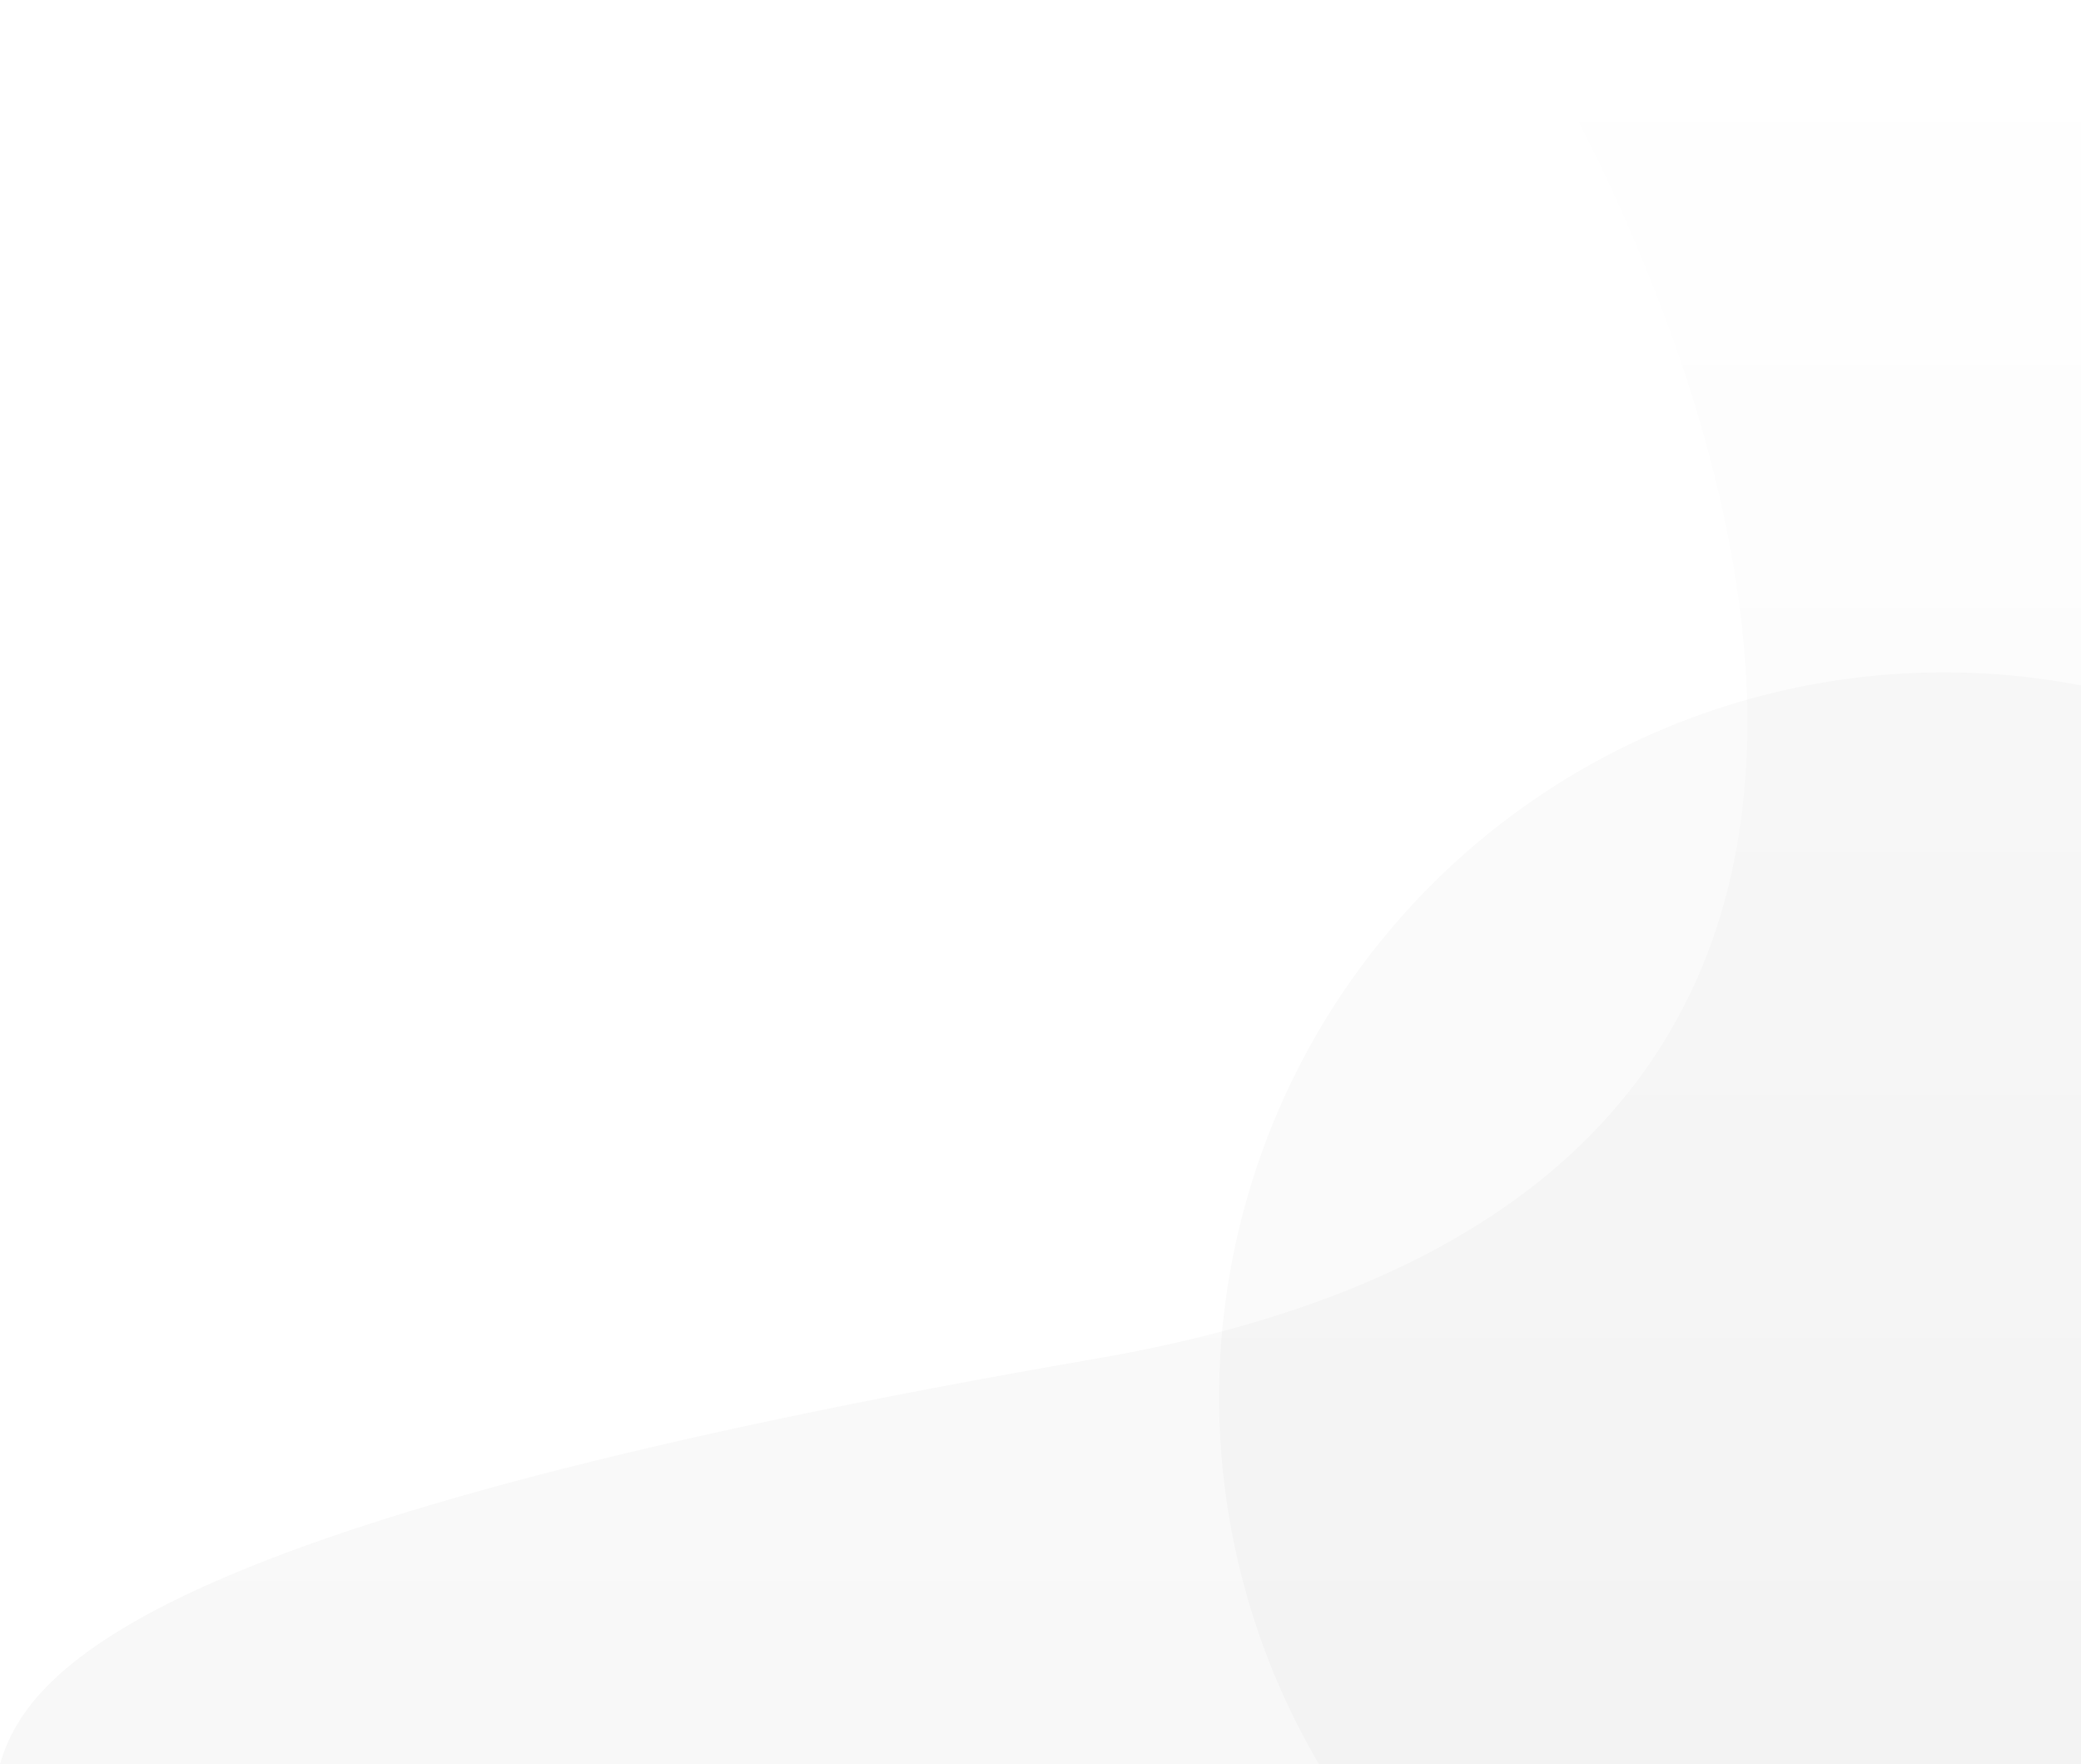 <svg xmlns="http://www.w3.org/2000/svg" fill="none" viewBox="0 0 604 512"><path fill="#000" d="M564.34 195.13a210.49 210.49 0 0 0-210.5 210.49A210.49 210.49 0 0 0 382.82 512h221.35V198.96a210.49 210.49 0 0 0-39.82-3.83z" opacity=".02"/><path fill="url(#a)" d="M318.5 394.24C590.11 347.36 508.73 117.19 438.77 0H604v512H0c8.34-29.01 46.86-70.88 318.5-117.76Z" opacity=".03"/><defs><linearGradient id="a" x1="531" x2="531" y1="0" y2="900" gradientTransform="scale(.6)" gradientUnits="userSpaceOnUse"><stop stop-opacity="0"/><stop offset="1"/></linearGradient></defs></svg>